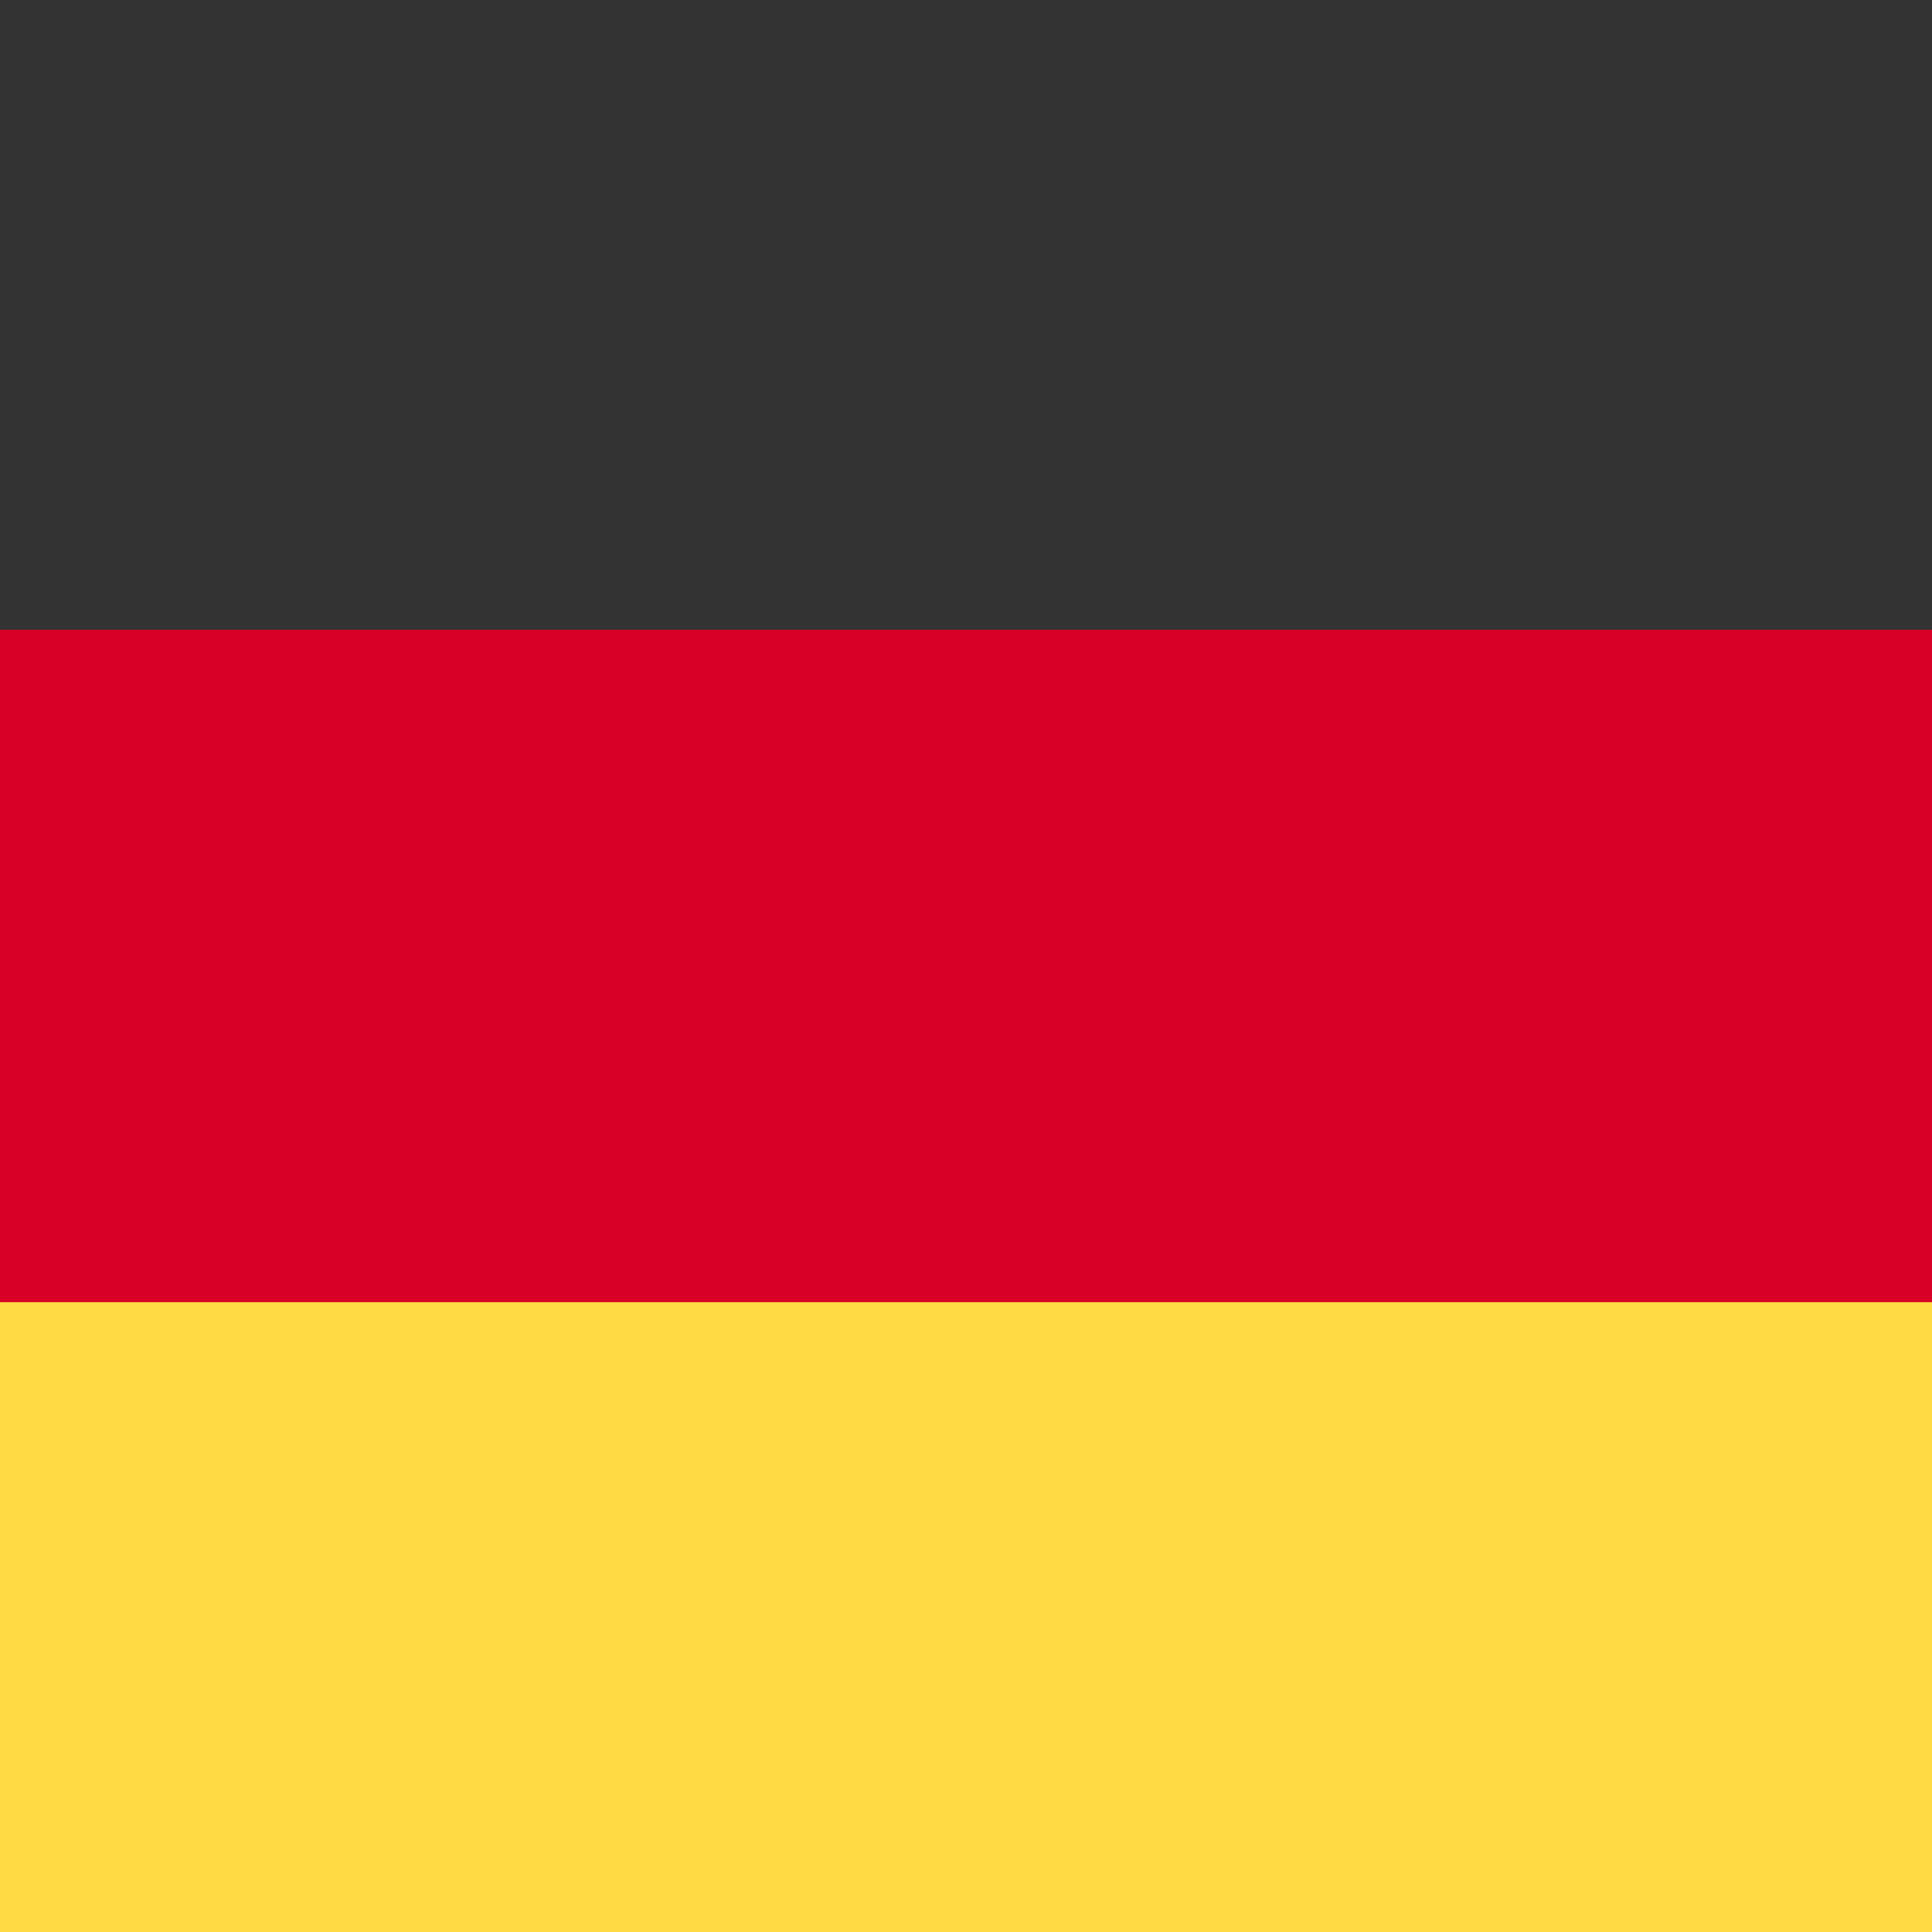 <svg xmlns="http://www.w3.org/2000/svg" width="512" height="512" fill="none"><path fill="#D80027" d="M0 145.3h512v221.4H0z"/><path fill="#FFDA44" d="M0 345.1h512V512H0z"/><path fill="#333" d="M0 0h512v166.9H0z"/></svg>